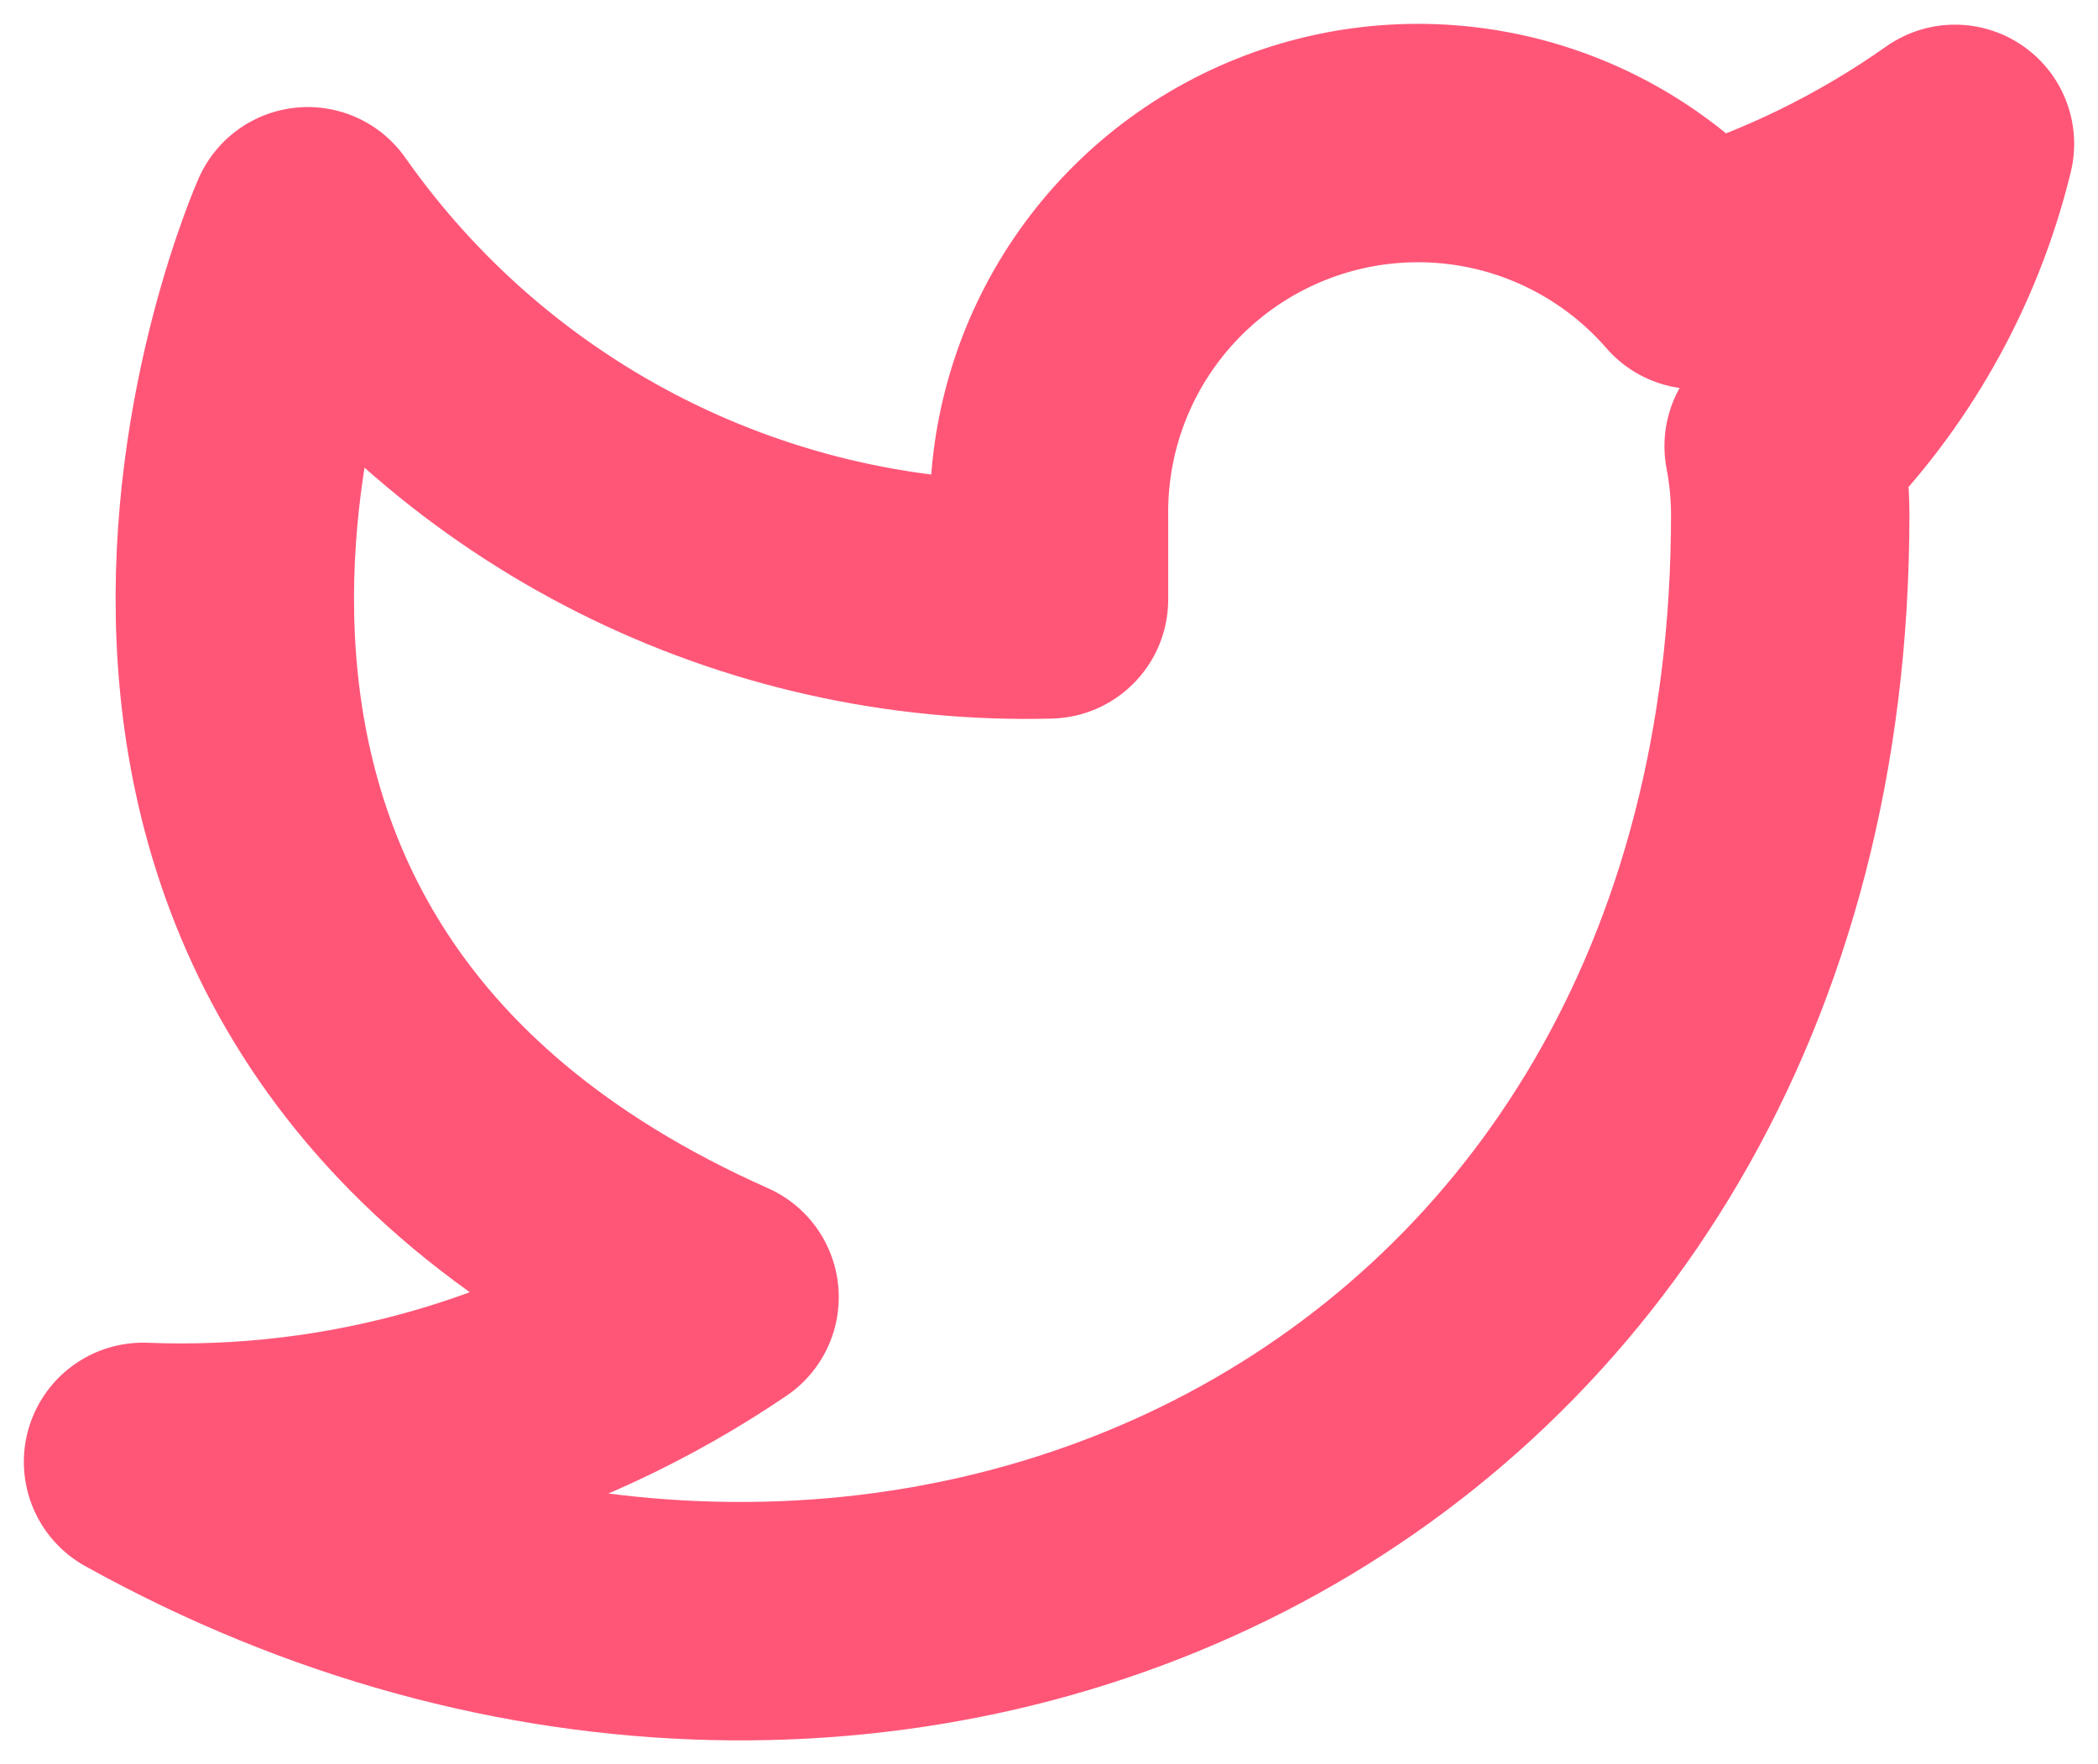 <svg width="44" height="37" viewBox="0 0 44 37" fill="none" xmlns="http://www.w3.org/2000/svg">
<path d="M41 3.017C39.346 4.184 37.515 5.077 35.576 5.661C34.536 4.464 33.154 3.616 31.616 3.231C30.078 2.847 28.459 2.943 26.978 3.509C25.497 4.074 24.226 5.081 23.335 6.393C22.445 7.704 21.979 9.258 22 10.844V12.571C18.965 12.65 15.957 11.976 13.245 10.611C10.532 9.246 8.2 7.23 6.455 4.745C6.455 4.745 -0.455 20.294 15.091 27.204C11.534 29.619 7.296 30.83 3 30.659C18.546 39.298 37.545 30.659 37.545 10.792C37.544 10.31 37.498 9.83 37.407 9.358C39.17 7.619 40.414 5.423 41 3.017V3.017Z" stroke="#FF5678" stroke-width="5" stroke-linecap="round" stroke-linejoin="round"/>
</svg>
